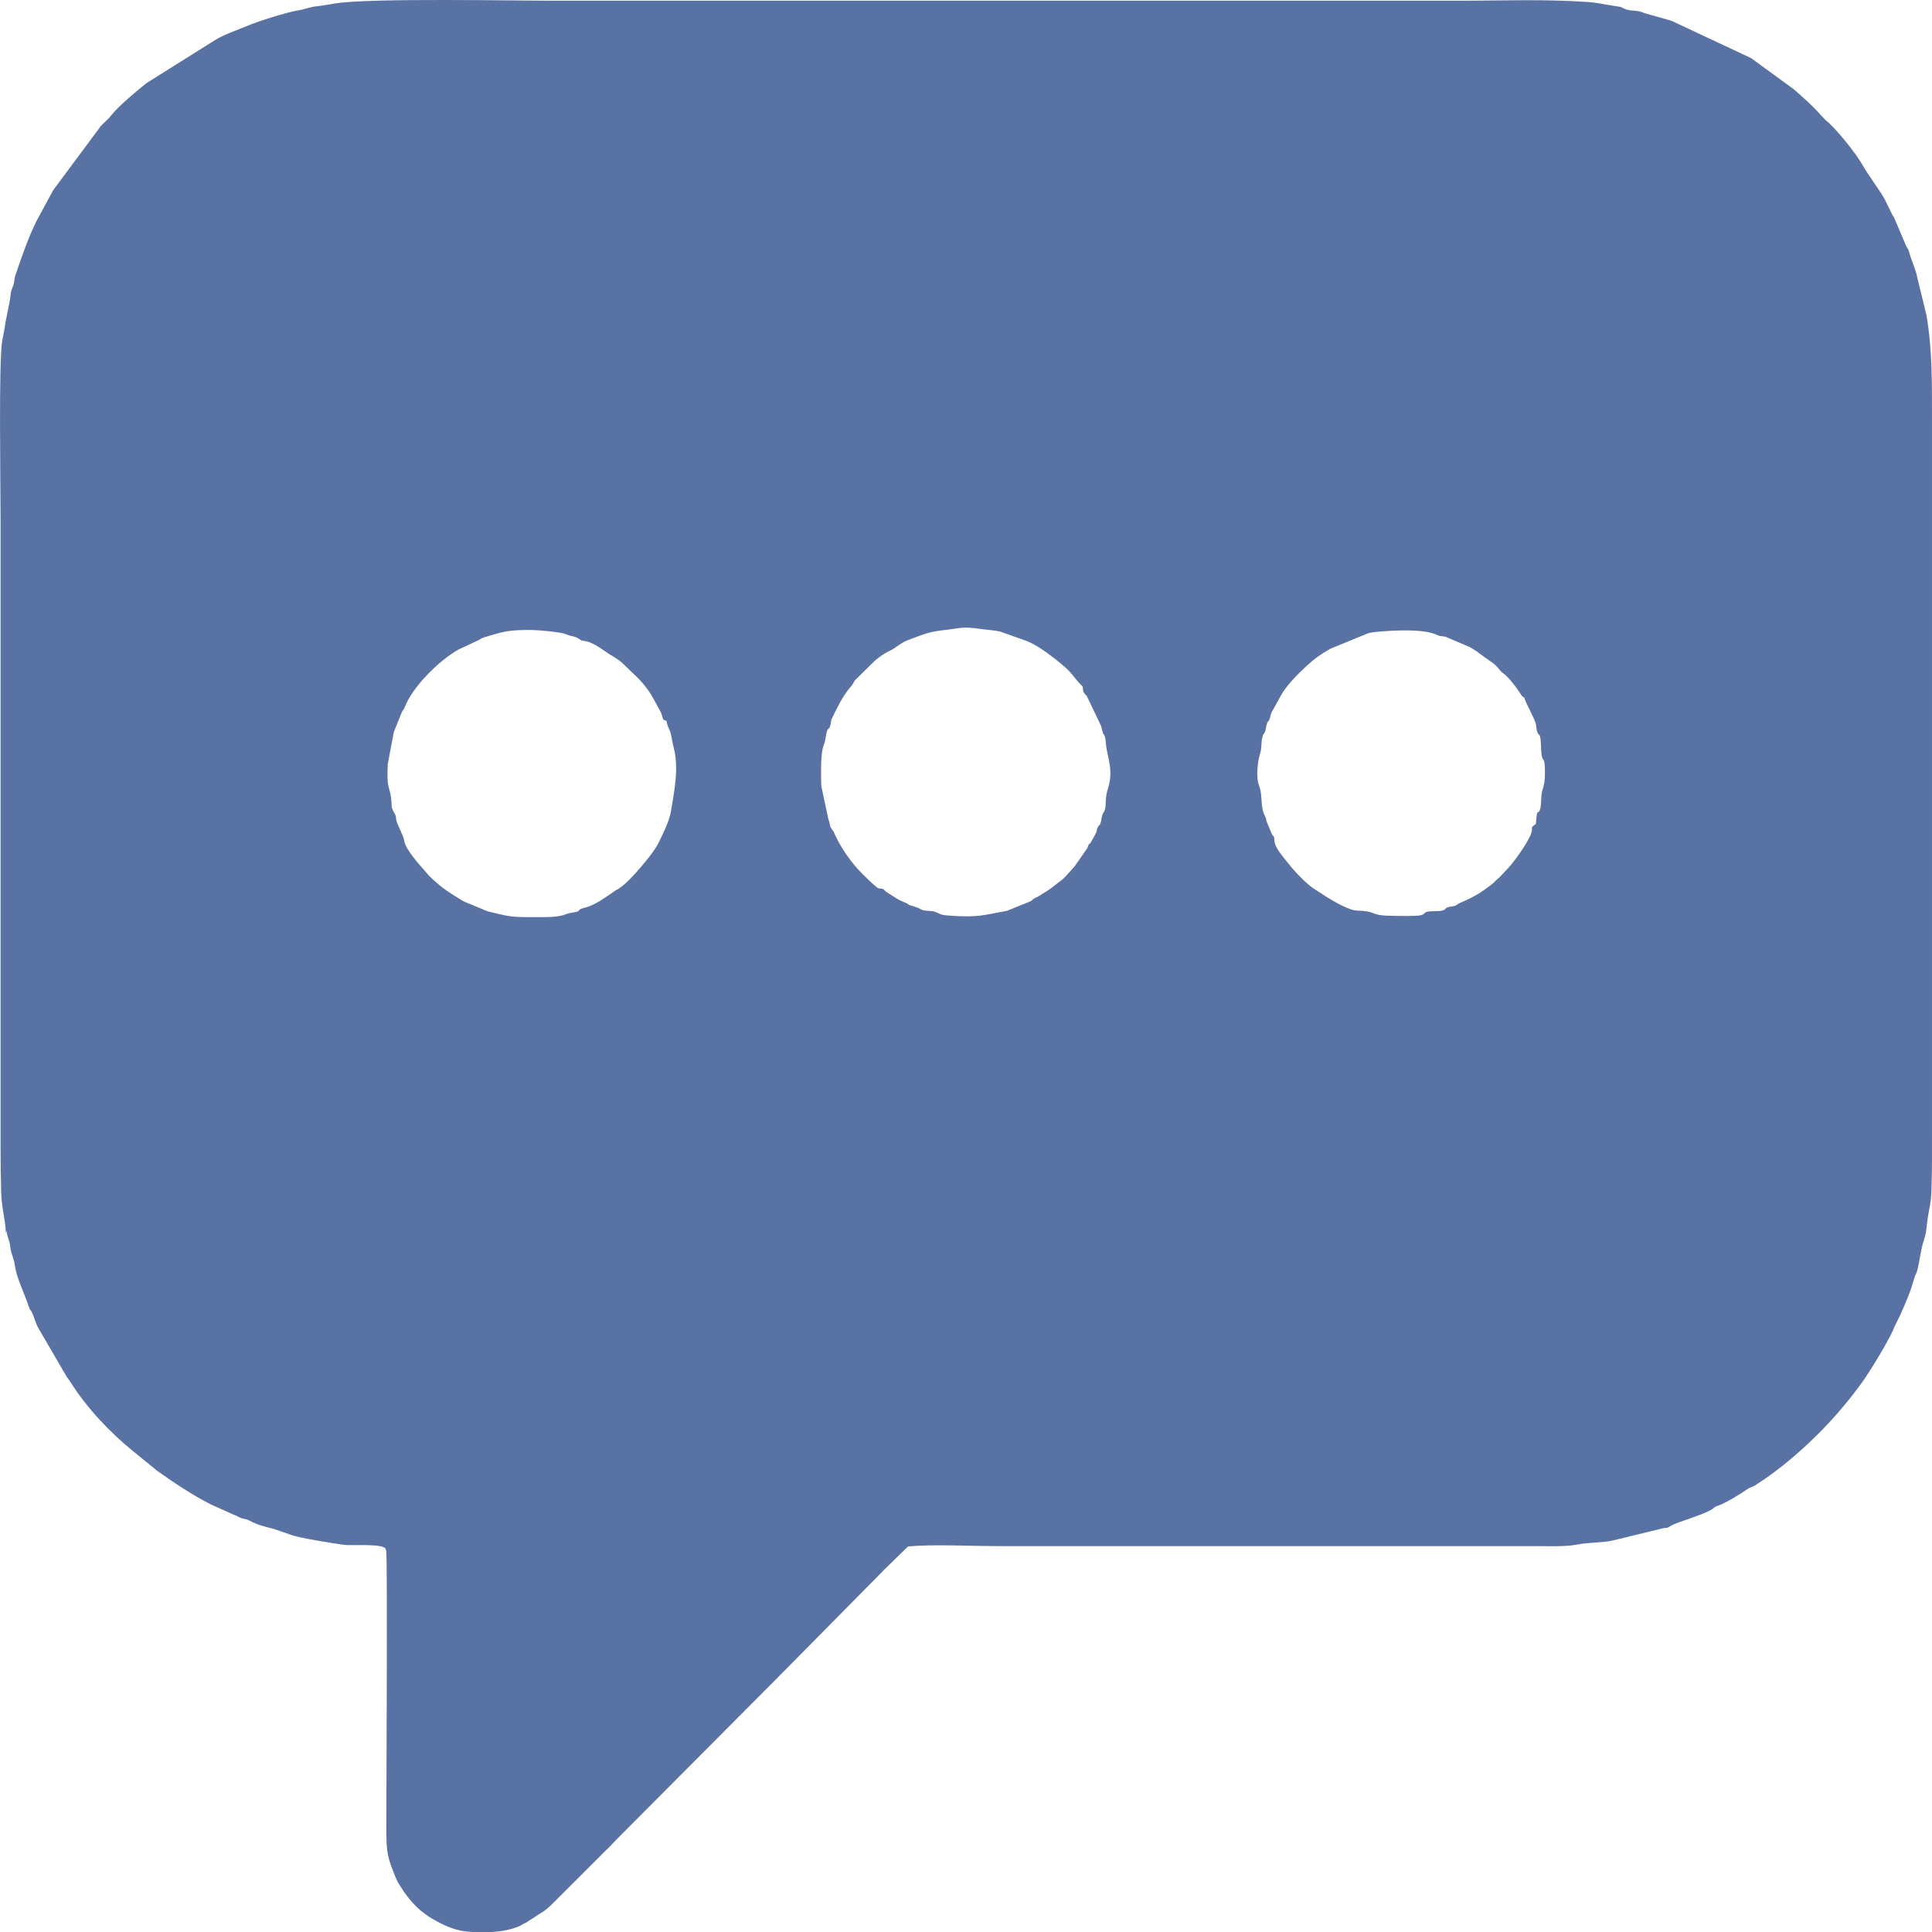 <?xml version="1.0" encoding="UTF-8"?>
<!DOCTYPE svg PUBLIC "-//W3C//DTD SVG 1.1//EN" "http://www.w3.org/Graphics/SVG/1.1/DTD/svg11.dtd">
<!-- Creator: CorelDRAW 2020 -->
<svg xmlns="http://www.w3.org/2000/svg" xml:space="preserve" width="85.42mm" height="85.436mm" version="1.1" style="shape-rendering:geometricPrecision; text-rendering:geometricPrecision; image-rendering:optimizeQuality; fill-rule:evenodd; clip-rule:evenodd"
viewBox="0 0 11588.82 11591.12"
 xmlns:xlink="http://www.w3.org/1999/xlink"
 xmlns:xodm="http://www.corel.com/coreldraw/odm/2003">
 <defs>
  <style type="text/css">
   <![CDATA[
    .fil0 {fill:#5972A4}
   ]]>
  </style>
 </defs>
 <g id="Camada_x0020_1">
  <path class="fil0" d="M35.53 7399.04l3.8 -16.61c4.87,46.9 17.12,48.26 22.98,100.94 4.48,40.19 21.25,63.9 26.35,104.75 9.29,74.59 58.92,173.59 82.45,244.94 11.52,34.85 11.27,18.15 22.02,42.4 13.31,30 20.47,61.68 38.3,93.37l168 288.6c11.53,15.93 14.75,19.86 26.63,38.46 97.55,152.66 232.61,295.64 373.52,410.14l143.66 116.96c101.22,71.84 209.87,144.28 320.55,200.83l135.9 61.12c25.34,8.57 26.84,13.39 44.61,20.36 23.36,9.17 29.13,3.66 50.39,15.22 48.8,26.52 94.06,37.16 146.01,50.1l96.31 32.87c39.36,19.7 267.85,55.14 325.32,63.03 47.88,6.58 241.29,-10.18 251.22,25.87l3.24 11.88c7.84,46.33 0.52,1505.51 0.52,1663.78 -0.01,151.8 7.04,173.72 59.59,302.87 7.65,18.82 36.5,63.03 46.68,77.81 25.59,37.15 74.96,95.58 116.74,124.88 10.05,7.05 24.77,19.12 34.01,24.72 65.99,40.02 139.35,77.71 215.33,86.69 102.93,12.17 237.99,8.18 326.23,-31.54 17.07,-7.68 13.54,-9.58 38.01,-19.85l111.37 -71.84c24.35,-18.29 42.53,-36.44 61.93,-55.72l306.88 -306.72c20.96,-18.57 39.83,-40.47 57.81,-59.12l973.83 -978.12c0.94,-1.09 2.17,-2.58 3.09,-3.65l28.16 -28.68c1.06,-0.91 2.58,-2.12 3.64,-3.04l593.81 -601.19c0.92,-1.09 2.09,-2.66 2.98,-3.74l149.52 -145.7c158.19,-13.63 370.95,-1.93 535.03,-1.93l3223.23 0c84.83,0.01 182.56,5.01 258.57,-9.73 70.58,-13.69 151.62,-9.86 211.31,-24.19l300.24 -73.07c43.47,-5.28 21.41,-1.57 49.18,-16.14 48.18,-25.28 176.15,-58.65 238.93,-94.2 25.47,-14.41 11.45,-14.58 44.66,-25.98 40.93,-14.04 137.23,-72.31 170.97,-96.54 19.77,-14.2 27.89,-11.84 48.79,-24.31l15.74 -10.54c111.06,-71.44 213.29,-156.75 308.04,-245.52 116.61,-109.27 223.41,-231.52 317.41,-361.21 43.62,-60.18 169.53,-263.37 196.9,-339.36l31.81 -64.04c32.9,-74.14 62.27,-139.66 84.36,-221.1 7.08,-26.1 11.84,-23.53 18.19,-47.17 14.26,-53.07 20.35,-119.36 35.9,-168.77 17.43,-55.49 15.89,-54.05 22.89,-114.46 5.28,-45.63 10.65,-69.11 18.55,-112.27 7.11,-38.76 7.71,-78.62 9.1,-126.69 2.65,-91.12 2.04,-182.86 2.04,-274.04 0,-1433.27 0,-2866.53 0,-4299.81 0,-222.81 2.62,-426.54 -33.35,-635.11l-53.6 -219.7c-7.23,-45.52 -36.4,-106.55 -49.19,-155.48 -7.33,-27.99 -8.79,-18.71 -20.23,-42.45l-70.06 -165c-7.1,-14.87 -4.56,-5.32 -12.32,-20.47l-45.07 -92.27c-37.66,-65.16 -100.82,-147.78 -130.39,-200.72 -42.99,-76.99 -165.76,-228.09 -224.18,-273.62l-28.1 -29.1c-3.88,-4.92 -5.39,-6.32 -9.29,-10.68 -47.82,-53.2 -99.78,-98.18 -154.46,-145.9l-252.13 -183.98c-1.26,-0.79 -2.85,-1.86 -4.11,-2.66l-475.96 -223.14 -162.94 -46.21c-46.53,-21.65 -74.25,-8.95 -114.07,-23.93 -24.37,-9.17 -15.22,-11.97 -48.03,-16.39 -58.28,-7.86 -116.51,-22.02 -176.14,-26.21 -263.02,-18.51 -532.35,-7.56 -796.27,-7.56 -1794.3,0 -3588.6,0 -5382.91,0 -259.05,0 -1112.61,-16.97 -1330.25,15.25 -35.18,5.21 -70.66,13.21 -112.46,17.47 -51.04,5.21 -68.11,17.35 -113.08,24.62 -69.71,11.29 -239.52,64.63 -310.68,94.77 -61.42,26.01 -130,48.01 -185.55,81.42l-413.53 259.26c-49.53,38.53 -169.89,139.37 -208.84,189.33 -26.17,33.55 -38.03,38.53 -66.84,69.44l-286.33 385.42 -71.19 131.91c-66.88,115.5 -111.15,251.29 -155.18,377.96 -6.61,18.99 -4.95,35.15 -10.7,54.85 -6.53,22.29 -12.2,24.95 -16.29,49.51 -3.93,23.5 -3.96,40.38 -9.4,62.99l-22.78 114.48c-4.82,40.14 -14,75.96 -20.42,116.21 -20.88,131.12 -9.16,877.81 -9.16,1069.44l0 3764.77c-0.01,89.58 1.13,178.08 3.5,267.63 2.54,95.8 24.43,155.84 28.75,247.83zm5235.63 -2070.04c44.91,3.24 12.69,2.09 65.04,33.88 48.16,29.22 41.65,29.37 92.04,50.82 36.06,15.36 -0.35,7.62 63.34,26.79 22.81,6.86 24.75,11.5 37.02,16.25 29.86,11.59 55.38,3.72 80.74,12.85 31.01,11.19 26.66,17.94 74.08,21.67 182.03,14.26 208.93,-1.18 356.38,-27.68l137.83 -55.73c25.32,-12.48 4.04,-5.16 25.74,-18.21 13.23,-7.96 15.62,-5.98 30.46,-15.75l60.14 -38.11c115.88,-89.95 61.02,-40.06 150.25,-136.62l78.5 -112.52c2.17,-5.18 3.08,-10.28 5.03,-14.15 16.97,-33.51 -11.82,12.43 10.57,-13.55 0.85,-0.99 2.44,-2.14 3.3,-3.19l33.13 -59.74c7.34,-18.67 1.33,-18.02 10.8,-35 13.17,-23.62 7.61,1.71 17.3,-28.33 4.53,-14.07 3.81,-28.33 8.95,-43.18 6.57,-18.99 10.13,-15.91 15.09,-30.21 10.5,-30.4 -1.13,-67.12 19.55,-131.34 34.49,-107.14 -4.42,-188.08 -11.87,-257.2 -1.02,-9.37 -2.1,-30.17 -4.34,-40.67 -9.08,-42.25 -8.07,3.04 -24.53,-73.38l-84.9 -177.94c-14.26,-22.11 3.07,4.78 -11.72,-14.2 -14.92,-19.17 -11.76,-16.76 -14.15,-45.53 -75.01,-74.69 -44.16,-71.63 -173.18,-172.02 -51.78,-40.28 -124.23,-92.04 -188.36,-110.96l-134.46 -47.84c-27.53,-6.8 -84.71,-10.85 -110.39,-14.52 -119.82,-17.09 -119.16,-6.32 -219.77,5.2 -93.34,10.69 -115.29,21.02 -192.07,49.23 -61.93,22.77 -58.41,23.63 -113.76,61.04 -30.73,20.77 -42.13,15.13 -111.97,71.15l-121.97 119.69c-14.49,18.52 -5.29,15.57 -25.57,39.21 -0.87,1.02 -2.27,2.35 -3.13,3.36 -0.88,1.03 -2.21,2.43 -3.08,3.49 -47.06,57.37 -73.17,115.51 -103.91,176.63 -13.38,26.62 -5.25,20.13 -12.44,47.65 -10.93,41.75 -15.85,-8.9 -30.09,85.11 -3.24,21.4 -11.4,36.6 -14.95,50.14 -13.02,49.51 -12.14,171.97 -8.95,231.74l42.33 198.4c12.96,29.58 2.73,33.24 22.34,61.44 13.88,19.97 1.87,-4.68 12.69,20.38 32.19,74.6 88.94,158.54 145.08,219.81 14.12,15.4 107.23,109.3 121.87,111.67zm2373.48 -285.42c1.48,34.32 37.46,78.2 58.79,105.61 47.08,60.48 104.63,126.19 165.72,173.36 11.63,8.97 22.72,14.33 35.68,23.2 52.42,35.95 170.02,110.42 230.34,115.93 120.3,3.66 88.86,27.53 182.43,30.85 36.35,1.29 180.52,5.06 207.36,-3.11 31.87,-9.73 7.76,-22.37 73.03,-23.69 14.96,-0.3 38.56,0.09 52.46,-3.68 27.38,-7.42 11.61,-10.13 32.14,-19.16 13.7,-6.01 28.82,-4.02 43.73,-9.31 22.11,-7.86 9.96,-8.91 33.27,-18.55 73.33,-30.29 126.51,-60.54 193.57,-114.64 12.35,-9.97 4.06,-3.23 13.55,-12.62 10.13,-10 3.53,-4.21 13.06,-12.64 6.81,-6.02 5.74,-4.44 14.12,-12.02l50.56 -53.68c40.4,-42.08 115.5,-149.58 137.27,-202.39 20.38,-49.38 -11.18,-36.41 31.23,-64.24 7.62,-116.91 14.11,-41.15 26.66,-94.62 8.07,-34.35 1.06,-66.37 11.94,-105.71 10.92,-39.48 15.51,-53.52 15.59,-103.38 0.19,-93.61 -8.53,-70.49 -16.54,-95.51 -8.33,-26.03 -5.54,-77.37 -9.59,-107.34 -5.37,-39.62 -6.4,-16.85 -18.36,-41.84 -7.03,-14.69 -5.7,-29.2 -9.36,-48.75 -7.04,-37.55 -67.79,-136.56 -68.87,-160.82 -12.96,-5.83 -11.44,-3.04 -28.92,-30.92 -19.56,-31.22 -69.45,-94.56 -96.09,-113.46 -33.7,-23.89 -24.79,-36.66 -80.8,-74.89 -1.22,-0.84 -2.85,-1.87 -4.07,-2.69l-56.67 -40.67c-16.33,-10.89 -12.51,-11.27 -29.7,-21.27 -18.08,-10.53 -19.81,-11.82 -32.7,-19.93l-146.41 -62.08c-26.69,-4.49 -27.64,-0.41 -49.48,-10.64 -78.12,-36.56 -245.82,-27.35 -327.85,-20.95 -27.26,2.13 -66.94,4.5 -89.65,12.9 -15.45,5.71 -19.75,10.7 -36.13,14.84l-185.51 76.3c-54.66,30.5 -94.53,58.74 -140.16,100.71 -53.11,48.85 -124.98,120.07 -157.88,181.61l-55.46 100.65c-7.01,14.99 -5.96,26.29 -12.24,40.95 -11.94,27.84 -7.1,-3.55 -17.89,34.98 -4.03,14.39 -3.22,27.01 -9.82,41.68 -9.2,20.38 -9.04,2.96 -16.17,36.47 -6.57,30.89 -2.16,61.35 -12.2,91.54 -14.22,42.82 -26.55,142.48 -6.24,192.41 22.9,56.33 6.19,125.24 32.68,177.12 10.89,21.29 7.07,13.77 12.31,37.47l31.01 75.19c11.76,20.61 14.99,8.3 16.25,41.45zm-5219.44 0c1.98,33.4 51.2,94.63 73.41,123.12l75.92 87.49c80.95,77.54 112.86,94.97 206.07,152.37l143.28 59.52c119.63,27.62 124.37,36.51 278.56,35.25 68.38,-0.56 141.67,3.13 193.18,-17.58 15.15,-6.11 27.55,-7.81 43.02,-10.41 61.72,-10.28 6.58,-13.28 73,-29.71 60.55,-14.98 127.98,-66.51 178.87,-101.13 8,-5.45 8.34,-4.38 16.74,-9.43 44.02,-26.5 99.03,-87.57 133.21,-127.94 36.03,-42.57 83.63,-98.13 110.2,-149.81l33.54 -71.06c14.08,-30.96 34.66,-80.18 40.44,-117.35 17.32,-111.38 49.98,-252.33 16.57,-381.73 -7.99,-30.93 -10.47,-53.79 -18.14,-85.91 -7.18,-30.08 -20.11,-36.89 -24.65,-74.54 -25.48,-11.38 -17.94,-2.73 -28.49,-35.5 -5.25,-16.33 -2.29,-10.98 -9.52,-23.04l-29.55 -54.81c-8.02,-13.38 -9.96,-16.85 -18.95,-33.44 -22.89,-42.23 -72.19,-101.33 -108.71,-133.47l-76.59 -73.11c-1.53,-1.19 -5.78,-4.75 -7.33,-5.94l-23.38 -16.36c-7.64,-5.07 -13.01,-9.04 -20.53,-12.97 -32.02,-16.73 -106.8,-79.56 -159.6,-89.51 -29.17,-5.51 -23.25,-1.49 -42.27,-14.23 -28.67,-19.2 -46.87,-13.25 -80.9,-29.21 -23.19,-10.87 -162.75,-23.76 -196.53,-24.15 -147.57,-1.75 -177.14,9.54 -290.1,43.4 -25.7,7.69 -18.94,11.06 -38.3,18.74l-116.54 54.58c-115.81,64.09 -276.37,223.94 -322.01,343.32 -9.86,25.85 -9.71,11.23 -20.8,37.51l-46.29 115.41 -35.55 188.02c-9.31,146.88 10.7,138.75 19.02,203.57 6.65,51.84 -3.27,54.51 19.36,92.23 12.32,20.55 8.13,19.79 12.62,44.5 4.6,25.3 42.46,90.83 47.71,123.31z"/>
 </g>
</svg>
